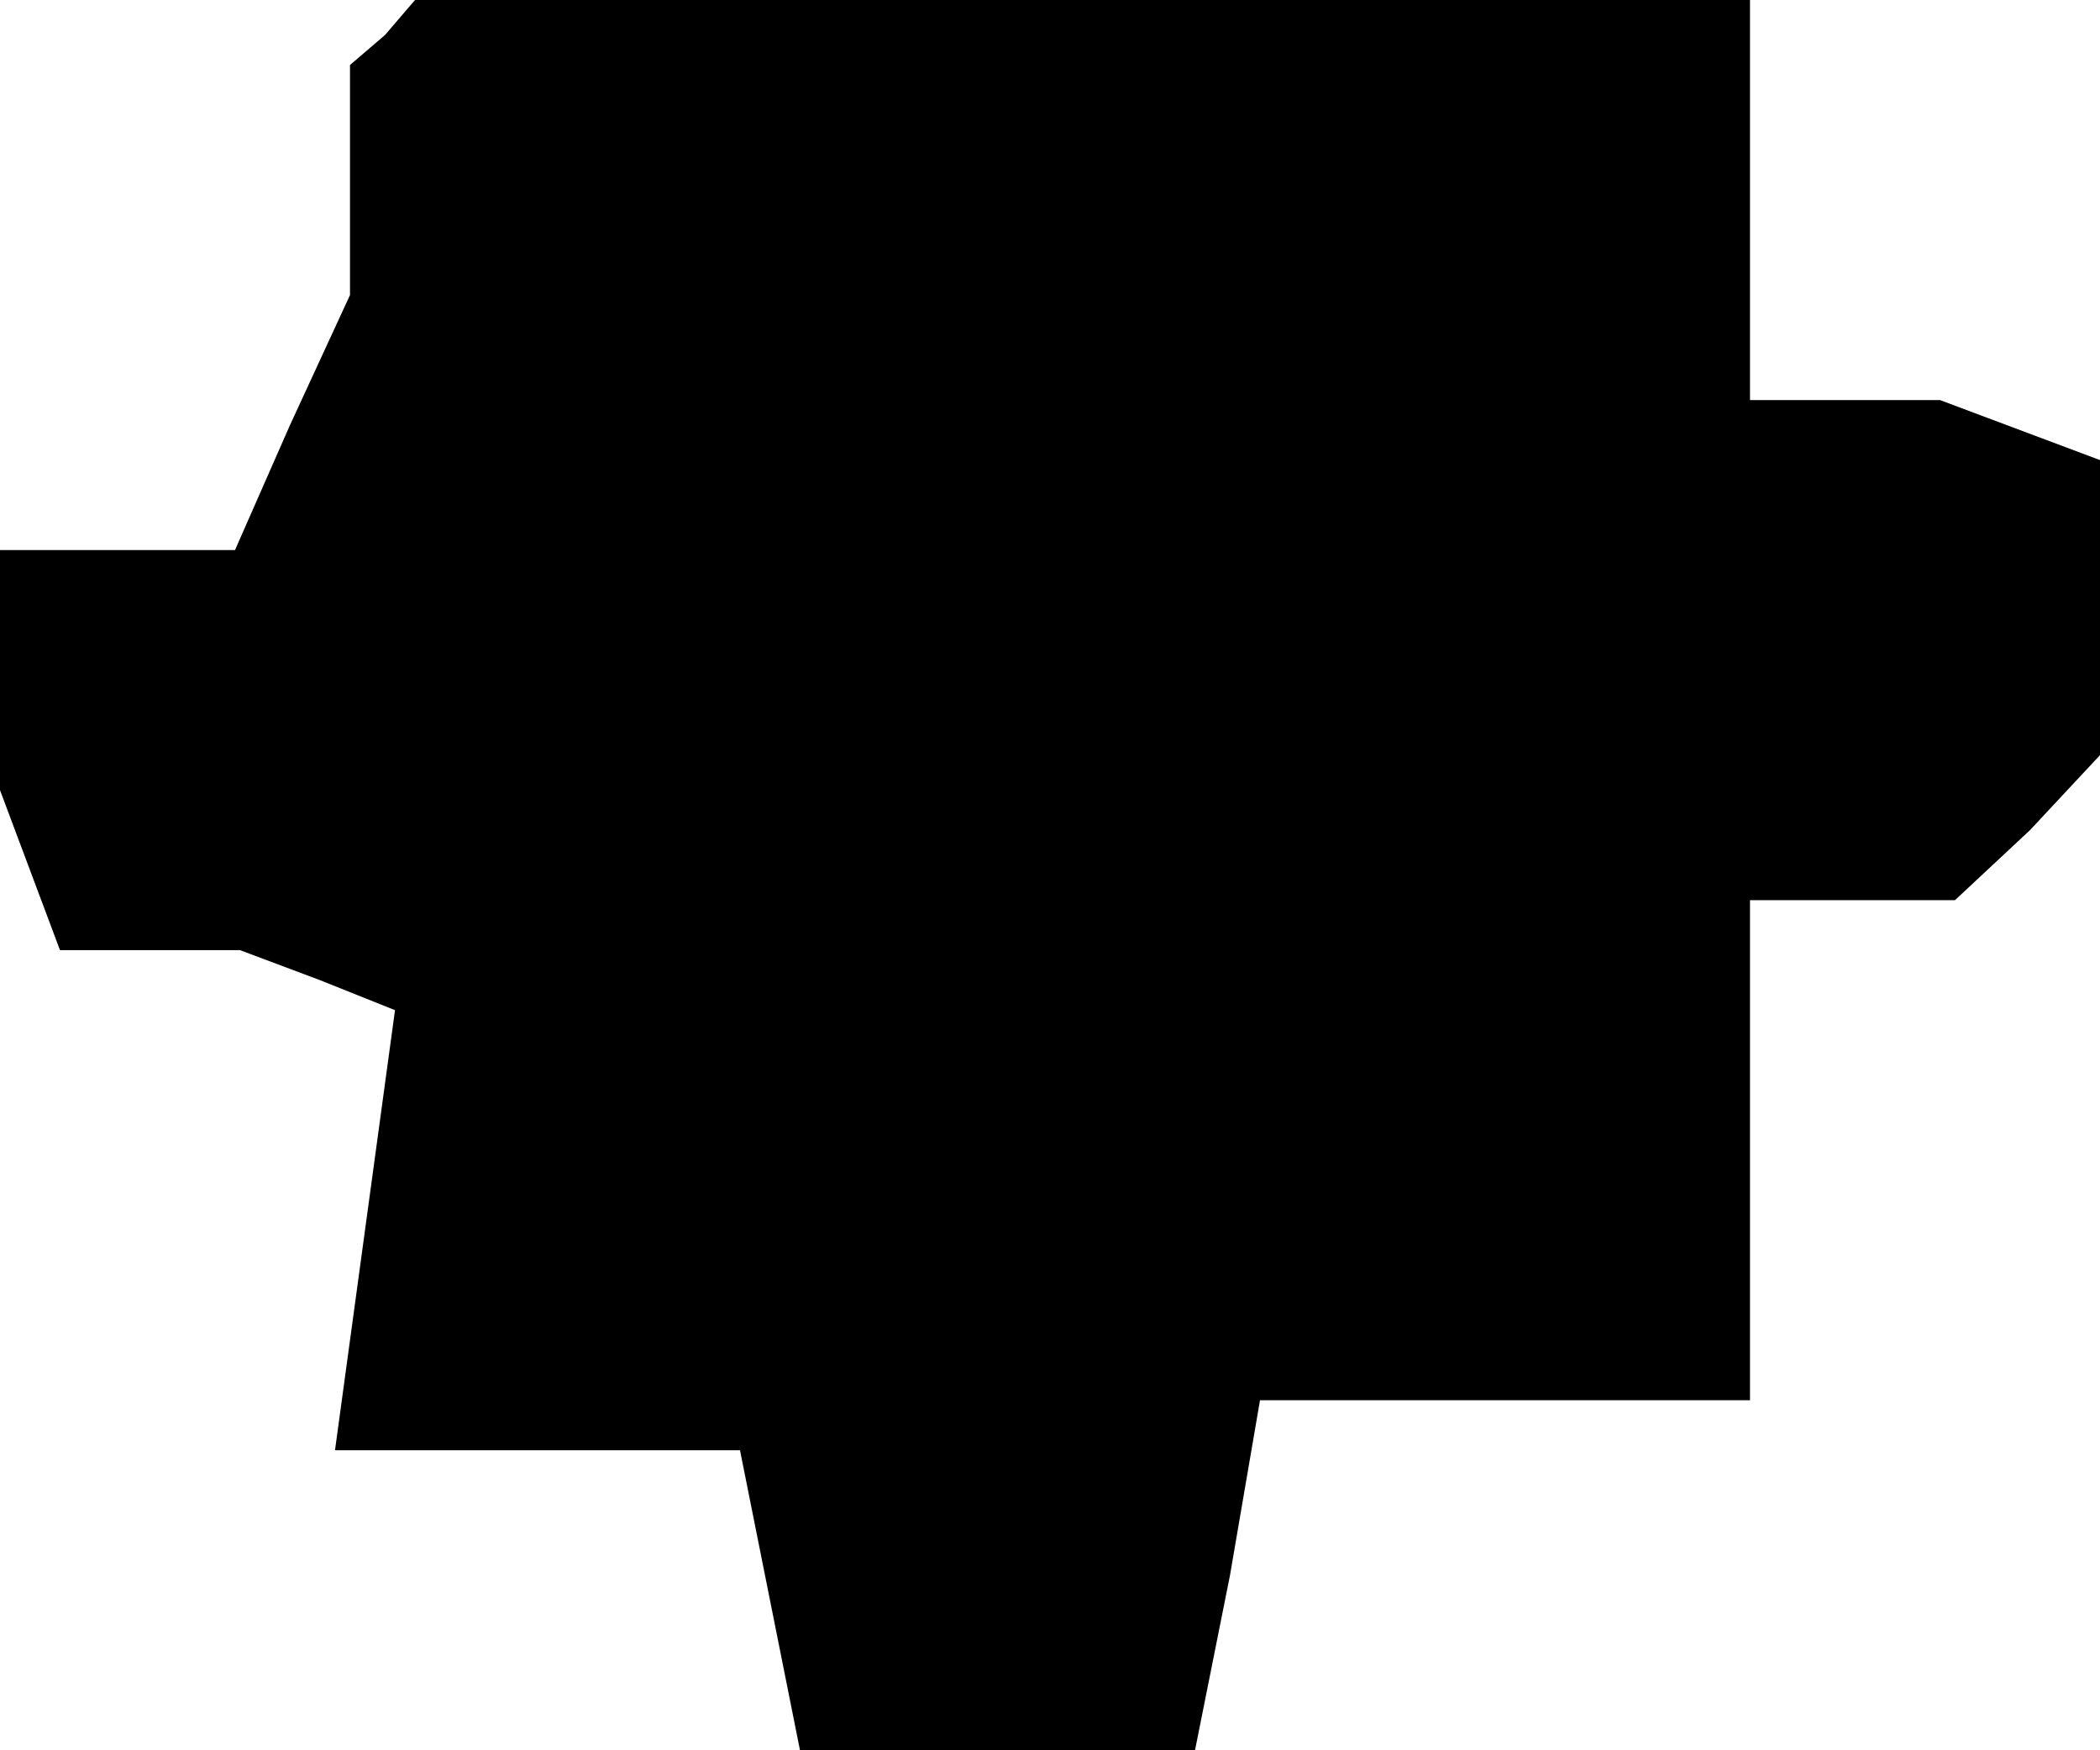 <?xml version="1.0" standalone="no"?>
<!DOCTYPE svg PUBLIC "-//W3C//DTD SVG 20010904//EN"
 "http://www.w3.org/TR/2001/REC-SVG-20010904/DTD/svg10.dtd">
<svg version="1.0" xmlns="http://www.w3.org/2000/svg"
 width="42pt" height="35pt" viewBox="0 0 42 35"
 preserveAspectRatio="xMidYMid meet">
<g transform="translate(0,35) scale(0.1,-0.1)"
fill="#000000" stroke="none">
<path d="M77 343 l-7 -6 0 -23 0 -23 -12 -26 -11 -25 -24 0 -23 0 0 -24 0 -24
6 -16 6 -16 18 0 18 0 16 -6 15 -6 -6 -44 -6 -44 40 0 41 0 6 -30 6 -30 39 0
40 0 7 35 6 35 49 0 49 0 0 50 0 50 21 0 20 0 15 14 14 15 0 29 0 30 -16 6
-16 6 -19 0 -19 0 0 40 0 40 -133 0 -134 0 -6 -7z"/>
</g>
</svg>
